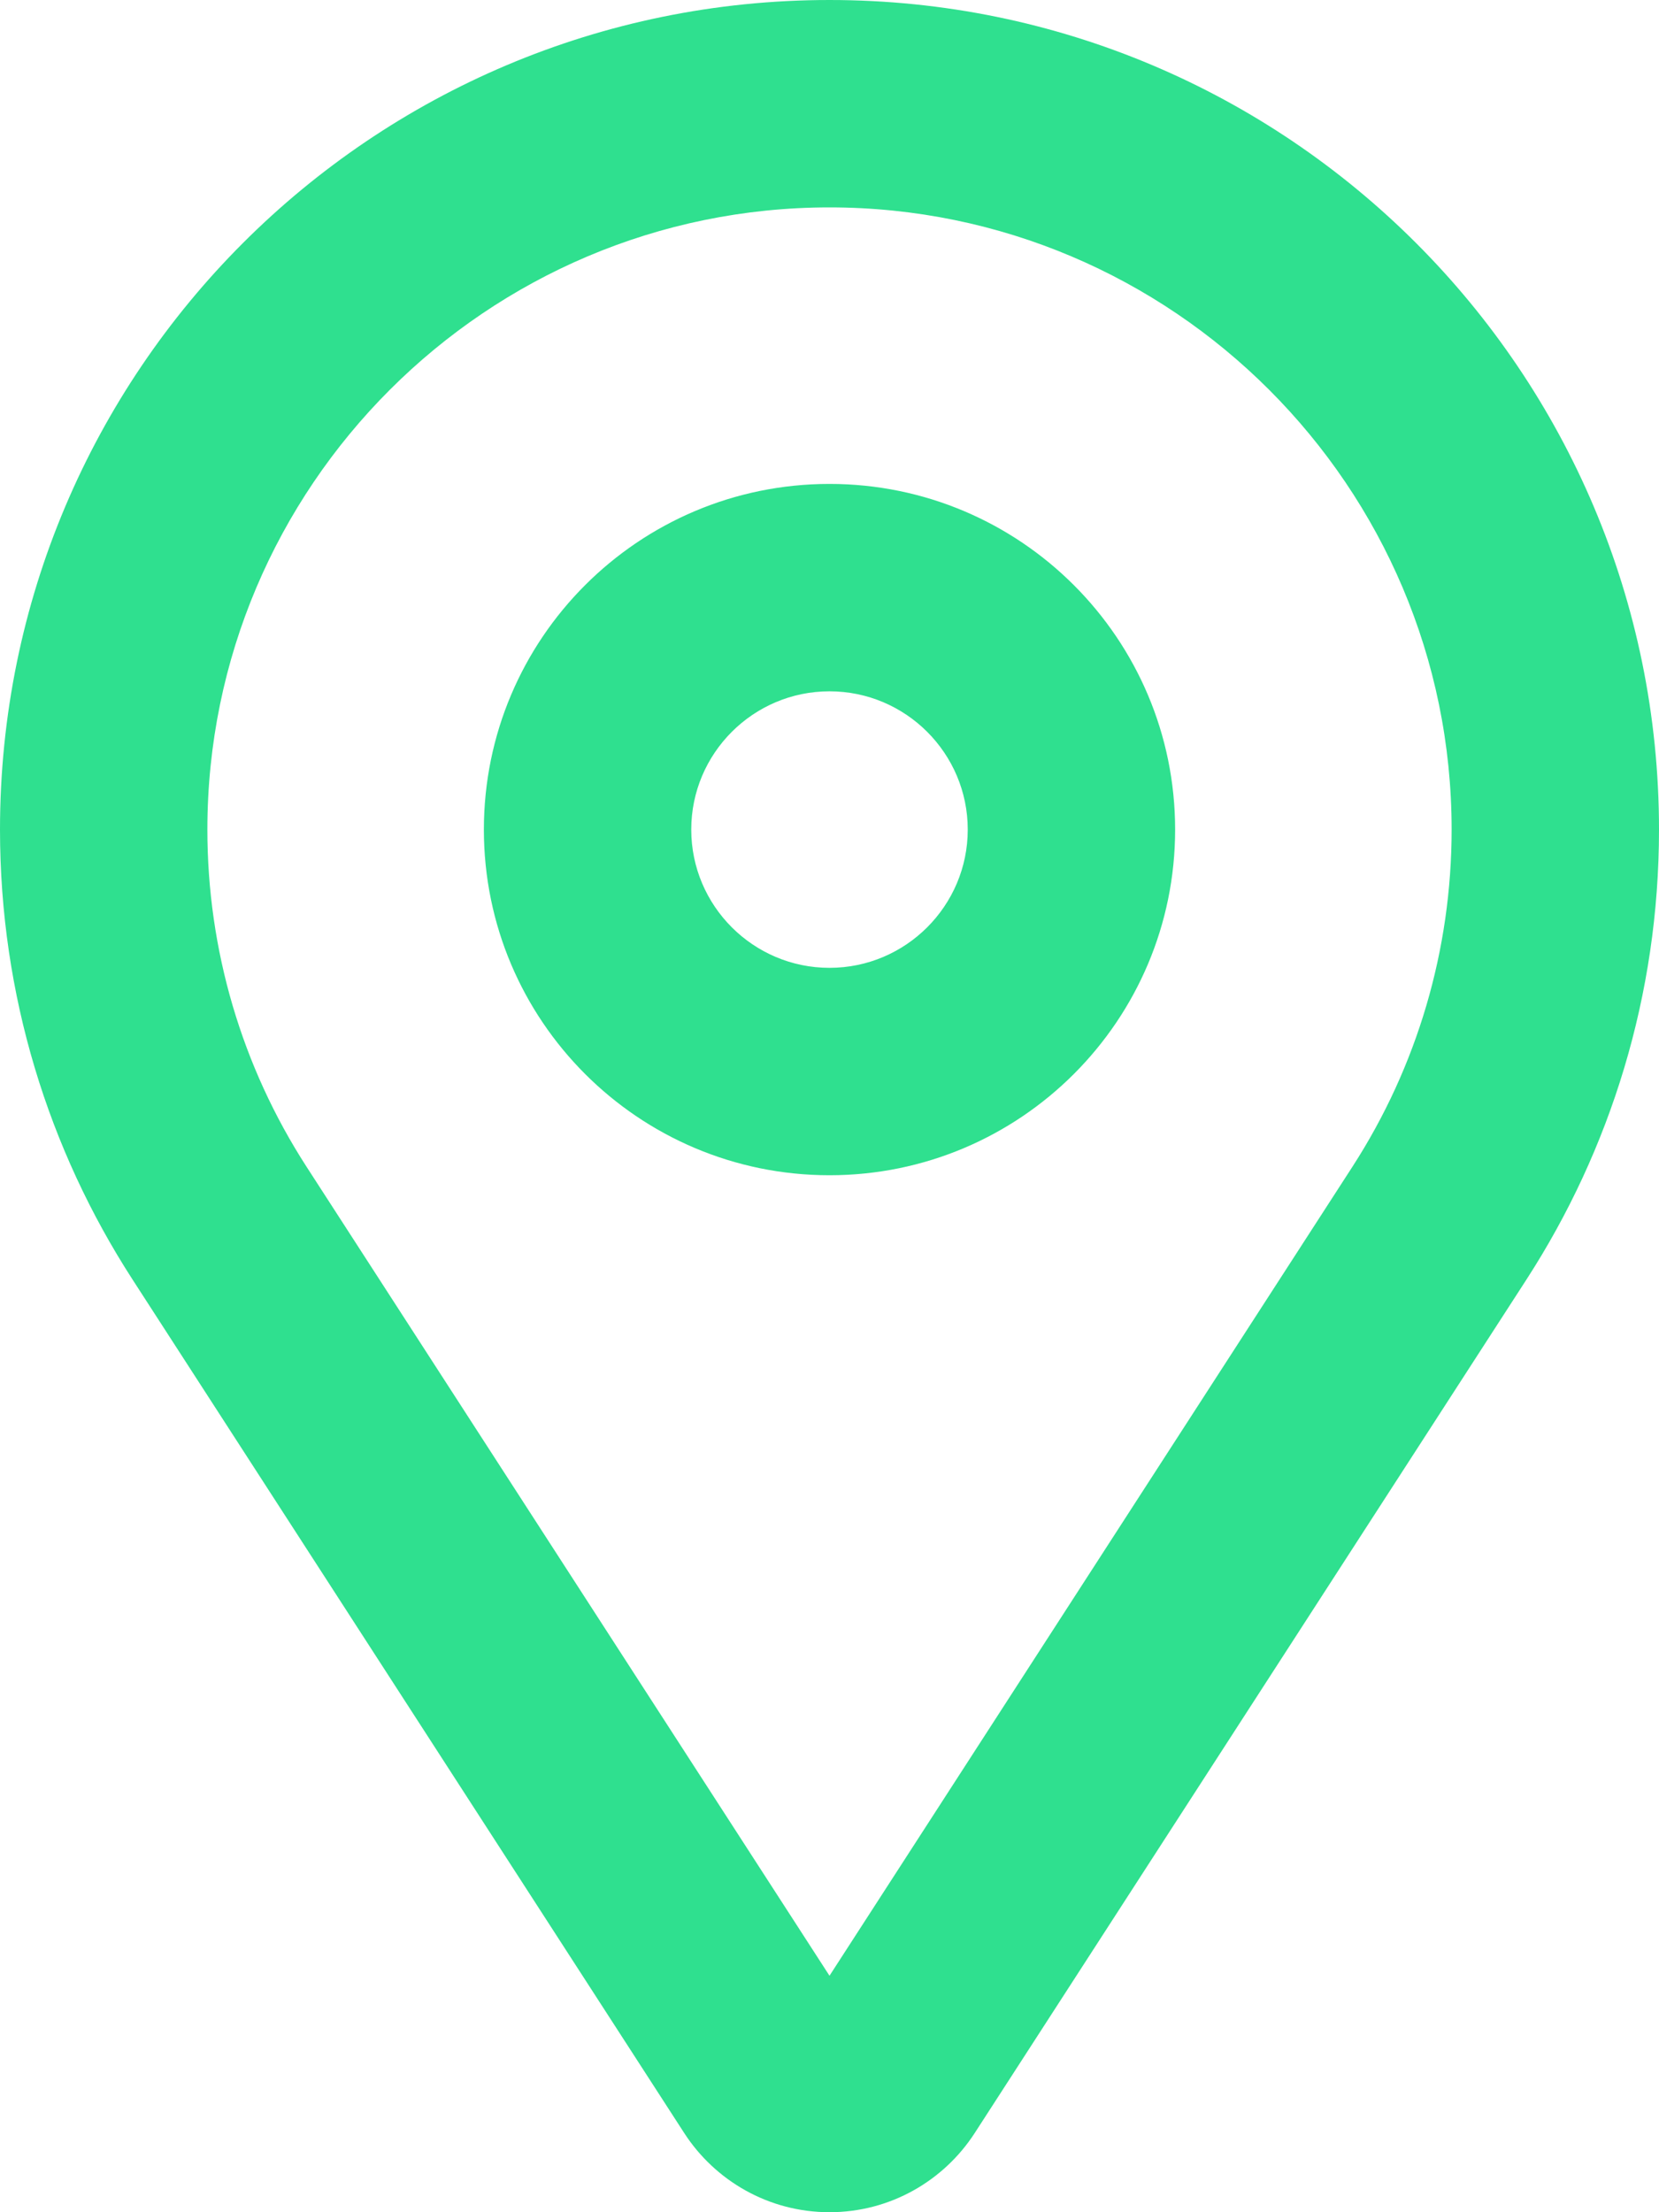 <?xml version="1.0" encoding="utf-8"?>
<!-- Generator: Adobe Illustrator 16.0.0, SVG Export Plug-In . SVG Version: 6.00 Build 0)  -->
<!DOCTYPE svg PUBLIC "-//W3C//DTD SVG 1.1//EN" "http://www.w3.org/Graphics/SVG/1.1/DTD/svg11.dtd">
<svg version="1.1" id="Pin_1_" xmlns="http://www.w3.org/2000/svg" xmlns:xlink="http://www.w3.org/1999/xlink" x="0px" y="0px"
	 width="27px" height="36px" viewBox="0 0 27 36" enable-background="new 0 0 27 36" xml:space="preserve">
<g id="Pin">
	<g>
		<path fill-rule="evenodd" clip-rule="evenodd" fill="#2FE08F" d="M13.5,0C6.044,0,0,6.046,0,13.5c0,2.697,0.792,5.21,2.155,7.319
			l8.981,13.893C11.637,35.486,12.509,36,13.5,36s1.862-0.514,2.363-1.288l8.982-13.893C26.208,18.71,27,16.197,27,13.5
			C27,6.046,20.956,0,13.5,0z M22.011,18.986L13.5,32.152L4.989,18.987c-1.056-1.635-1.614-3.532-1.614-5.487
			c0-5.583,4.542-10.125,10.125-10.125c5.582,0,10.125,4.542,10.125,10.125C23.625,15.455,23.066,17.353,22.011,18.986z M13.5,7.875
			c-3.107,0-5.625,2.518-5.625,5.625c0,3.106,2.518,5.625,5.625,5.625c3.106,0,5.625-2.519,5.625-5.625
			C19.125,10.393,16.606,7.875,13.5,7.875z M13.5,15.75c-1.241,0-2.25-1.01-2.25-2.25s1.009-2.25,2.25-2.25s2.25,1.01,2.25,2.25
			S14.741,15.75,13.5,15.75z"/>
	</g>
</g>
</svg>
